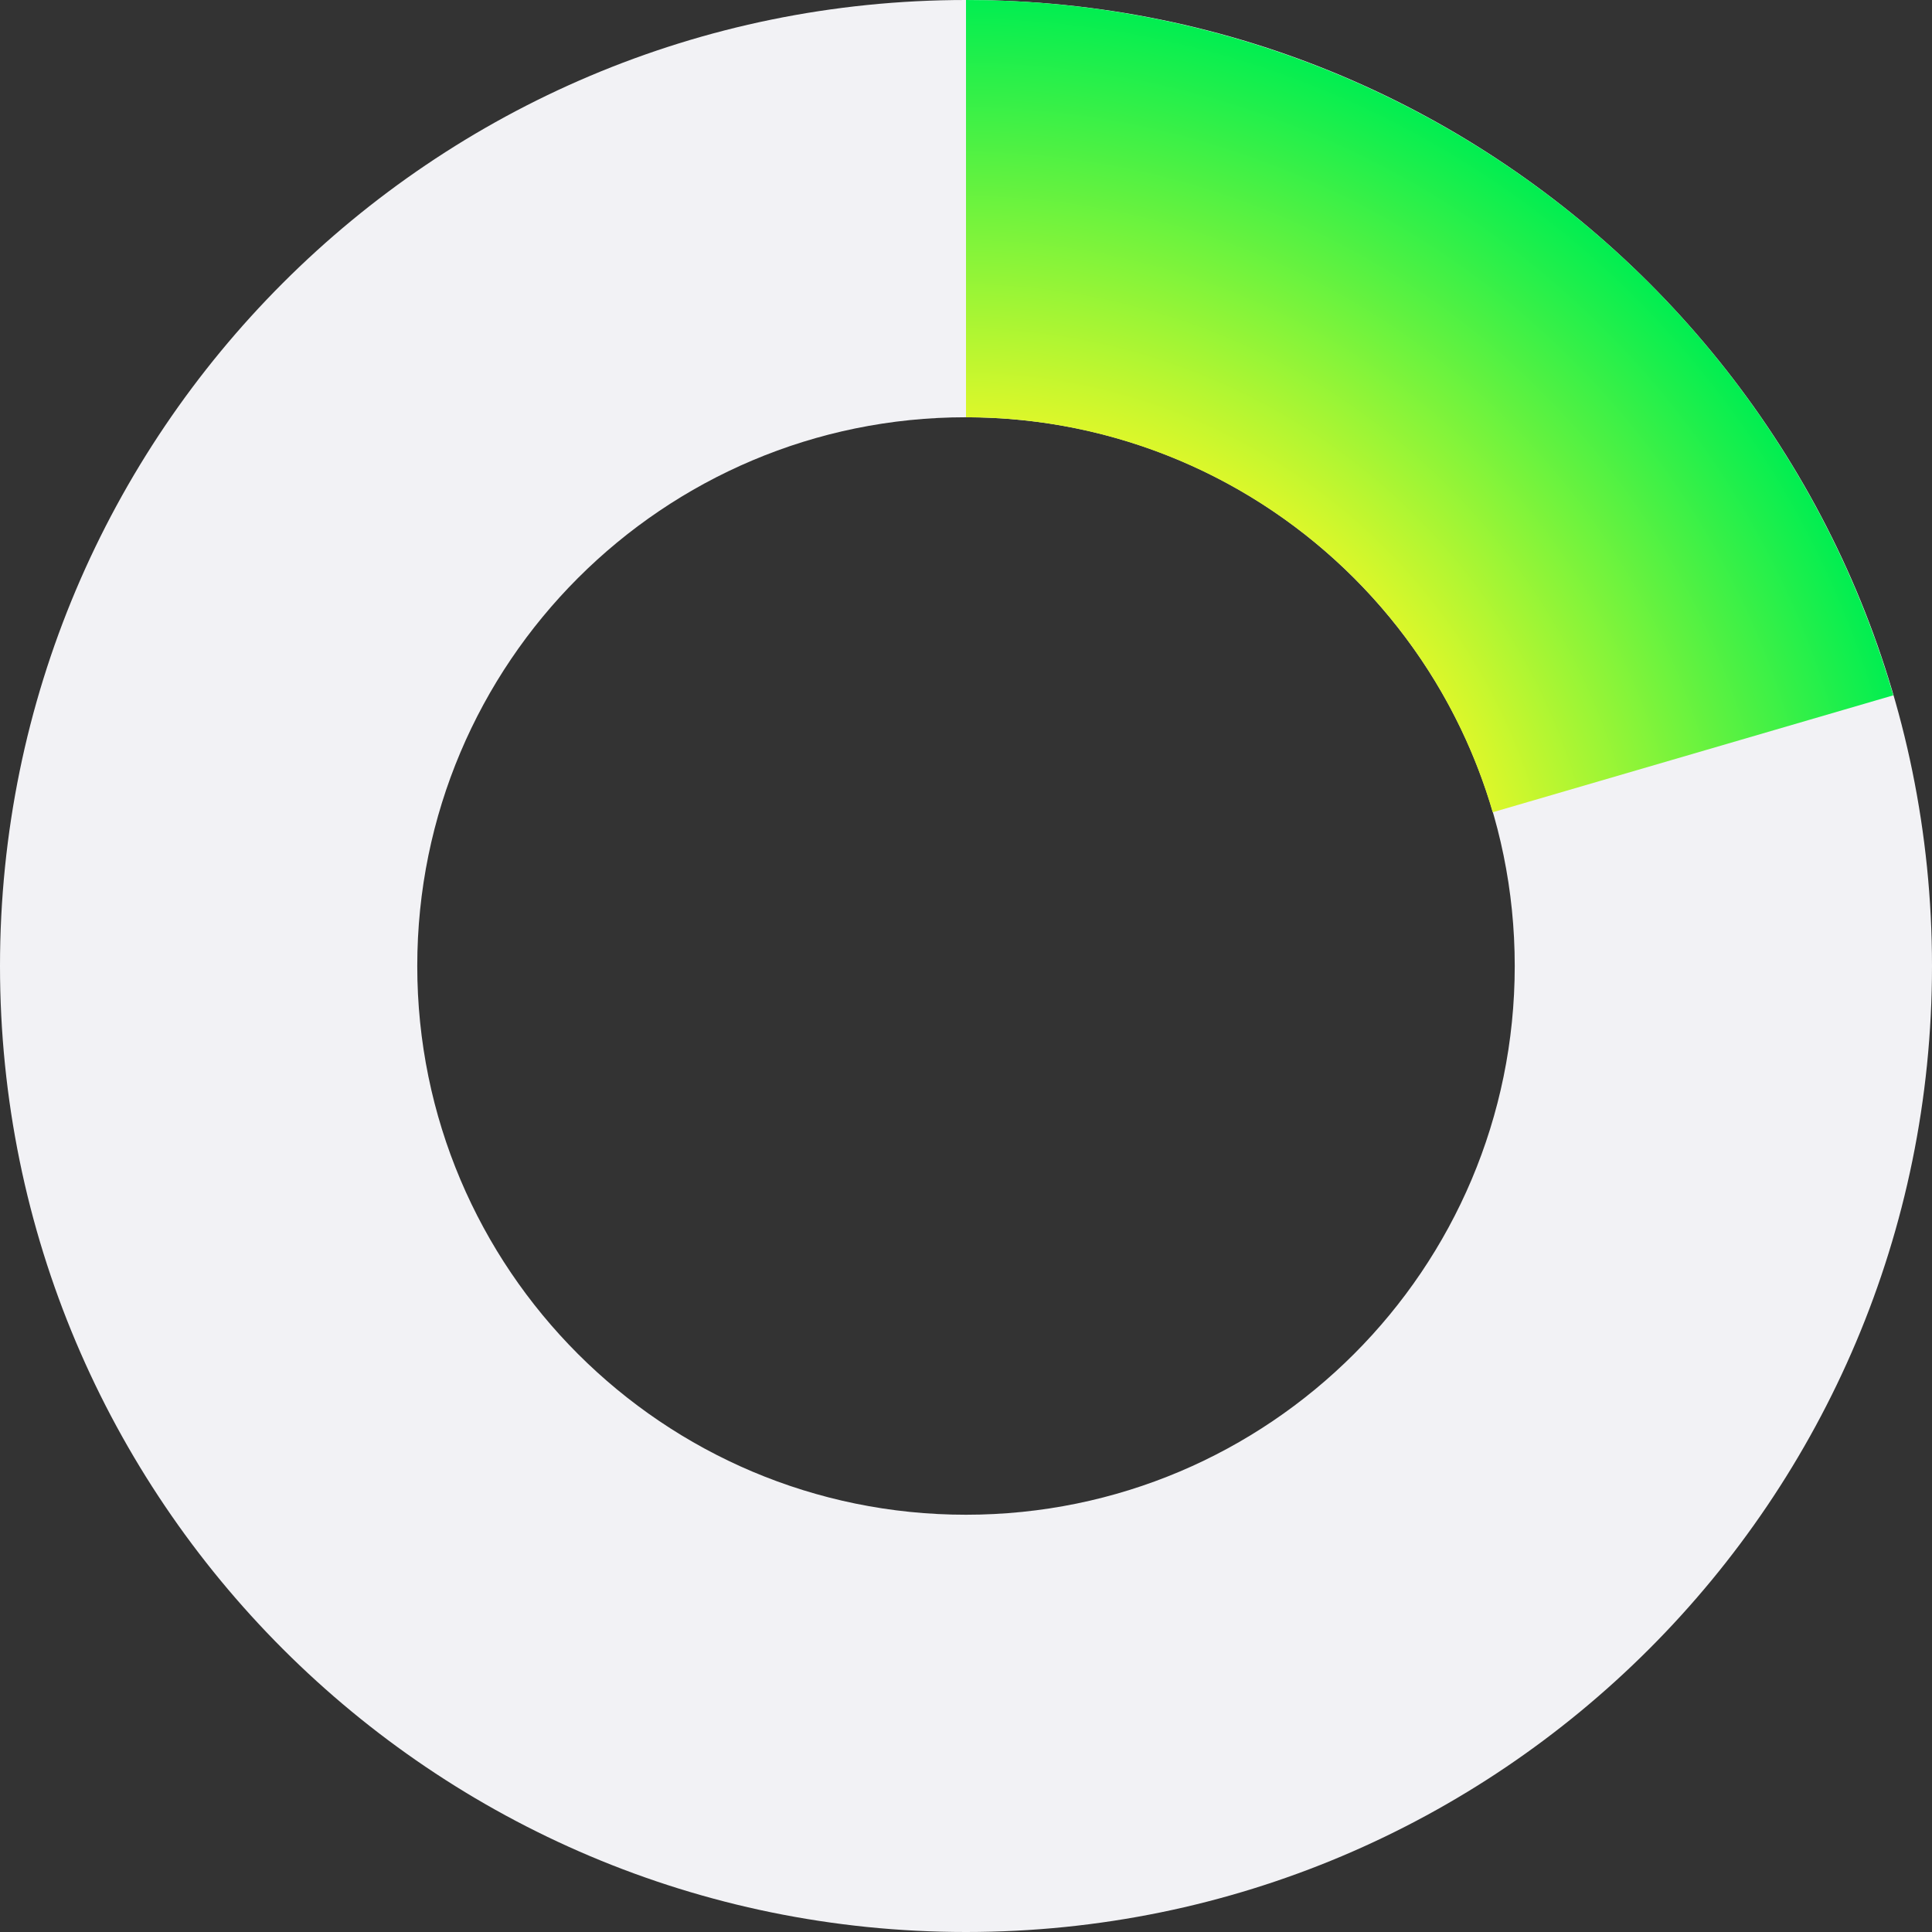 <svg width="40" height="40" viewBox="0 0 40 40" fill="none" xmlns="http://www.w3.org/2000/svg">
<rect x="0" y="0" width="40" height="40" fill="#333333" stroke="none"/>
<path d="M40 20C40 31.046 31.046 40 20 40C8.954 40 0 31.046 0 20C0 8.954 8.954 0 20 0C31.046 0 40 8.954 40 20ZM8.639 20C8.639 26.274 13.726 31.361 20 31.361C26.274 31.361 31.361 26.274 31.361 20C31.361 13.726 26.274 8.639 20 8.639C13.726 8.639 8.639 13.726 8.639 20Z" fill="#F2F2F5"/>
<path d="M20 0C24.327 5.15945e-08 28.537 1.403 31.998 3.999C35.46 6.594 37.986 10.242 39.199 14.396L30.905 16.817C30.217 14.457 28.782 12.385 26.815 10.911C24.849 9.436 22.458 8.639 20 8.639L20 0Z" fill="url(#paint0_angular)"/>
<defs>
<radialGradient id="paint0_angular" cx="0" cy="0" r="1" gradientUnits="userSpaceOnUse" gradientTransform="translate(20 20) rotate(-90) scale(20)">
<stop stop-color="#FF0202"/>
<stop offset="0.5" stop-color="#FFF924"/>
<stop offset="1" stop-color="#00EE51"/>
</radialGradient>
</defs>
</svg>

